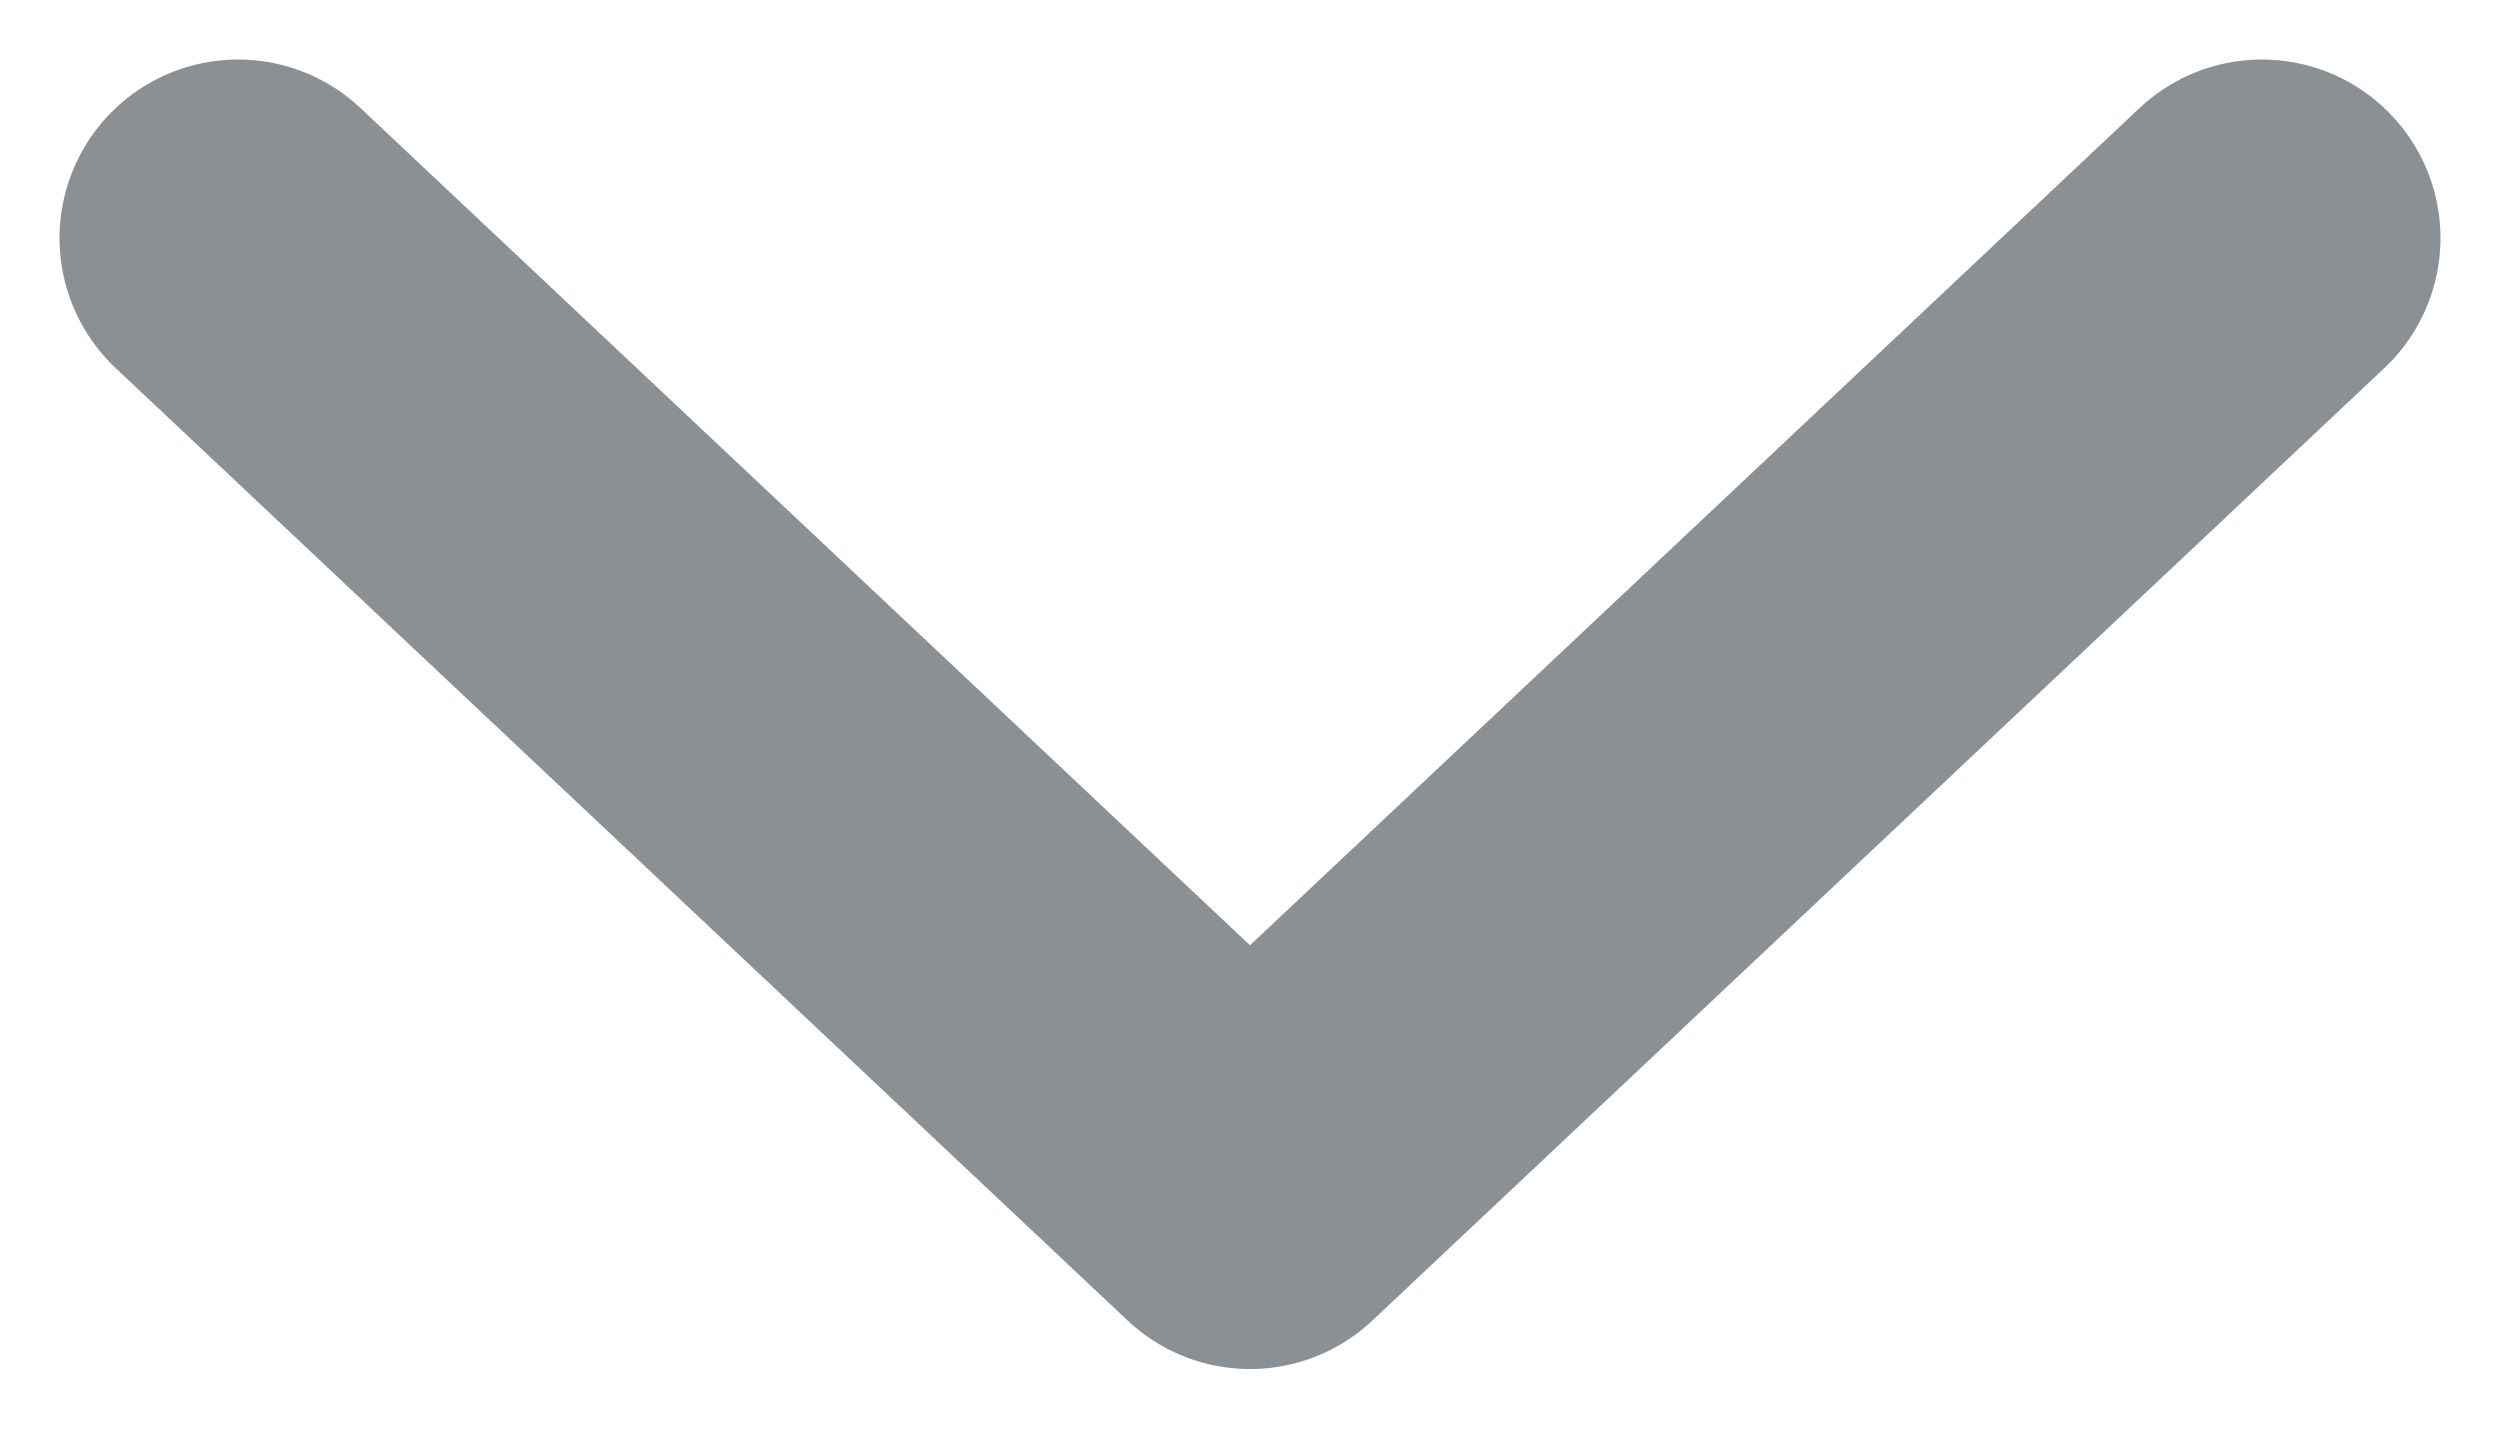 <svg width="21" height="12" viewBox="0 0 21 12" fill="none" xmlns="http://www.w3.org/2000/svg">
<path opacity="0.5" d="M2 2L10.5 10L19 2" stroke="#19232D" stroke-width="3" stroke-linecap="round" stroke-linejoin="round"/>
</svg>
